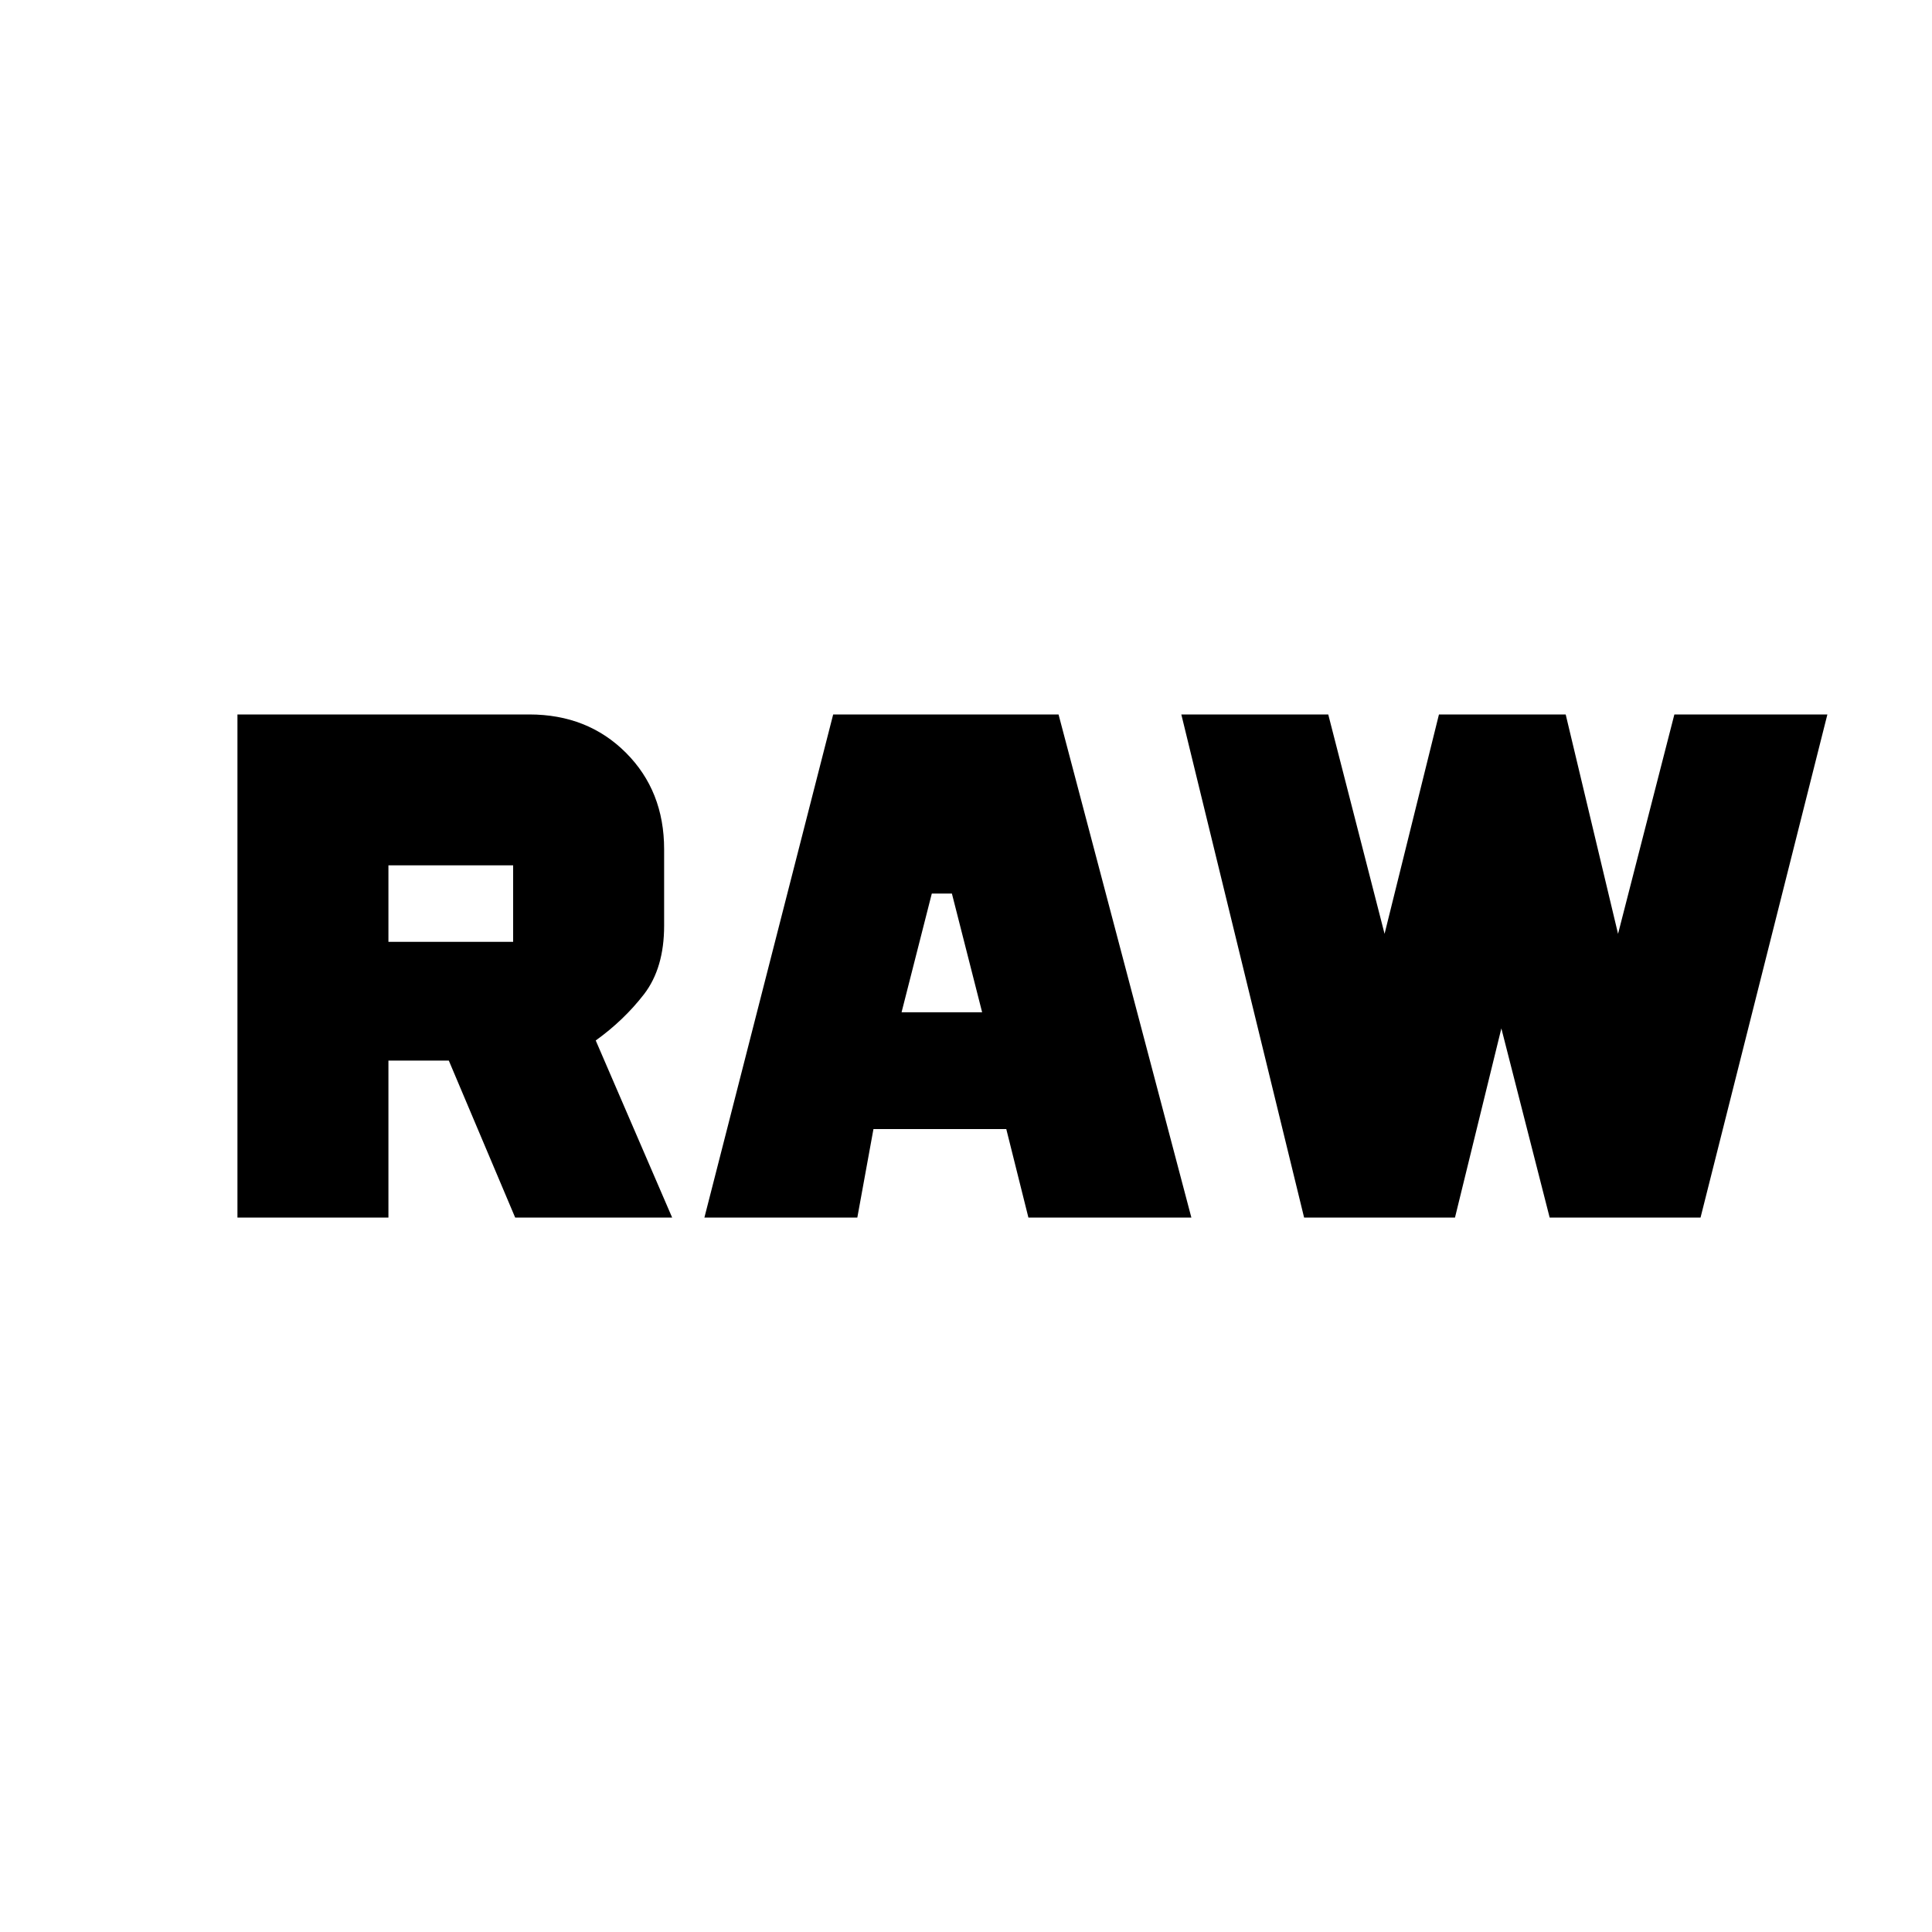 <svg xmlns="http://www.w3.org/2000/svg" height="20" width="20"><path d="m7.292 12.604 1.333-5.208h2.333l1.375 5.208h-1.687l-.229-.916H9.042l-.167.916Zm2.041-2.125h.834L9.854 9.25h-.208Zm4.167 2.125-1.271-5.208h1.521l.583 2.271.563-2.271h1.312l.542 2.271.583-2.271h1.584l-1.313 5.208h-1.562l-.5-1.958-.48 1.958Zm-11.042 0V7.396h3.021q.604 0 1 .396t.396 1v.791q0 .438-.208.709-.209.27-.5.479l.791 1.833H5.333l-.687-1.625h-.625v1.625ZM4.021 9.75h1.291v-.792H4.021Z"/></svg>